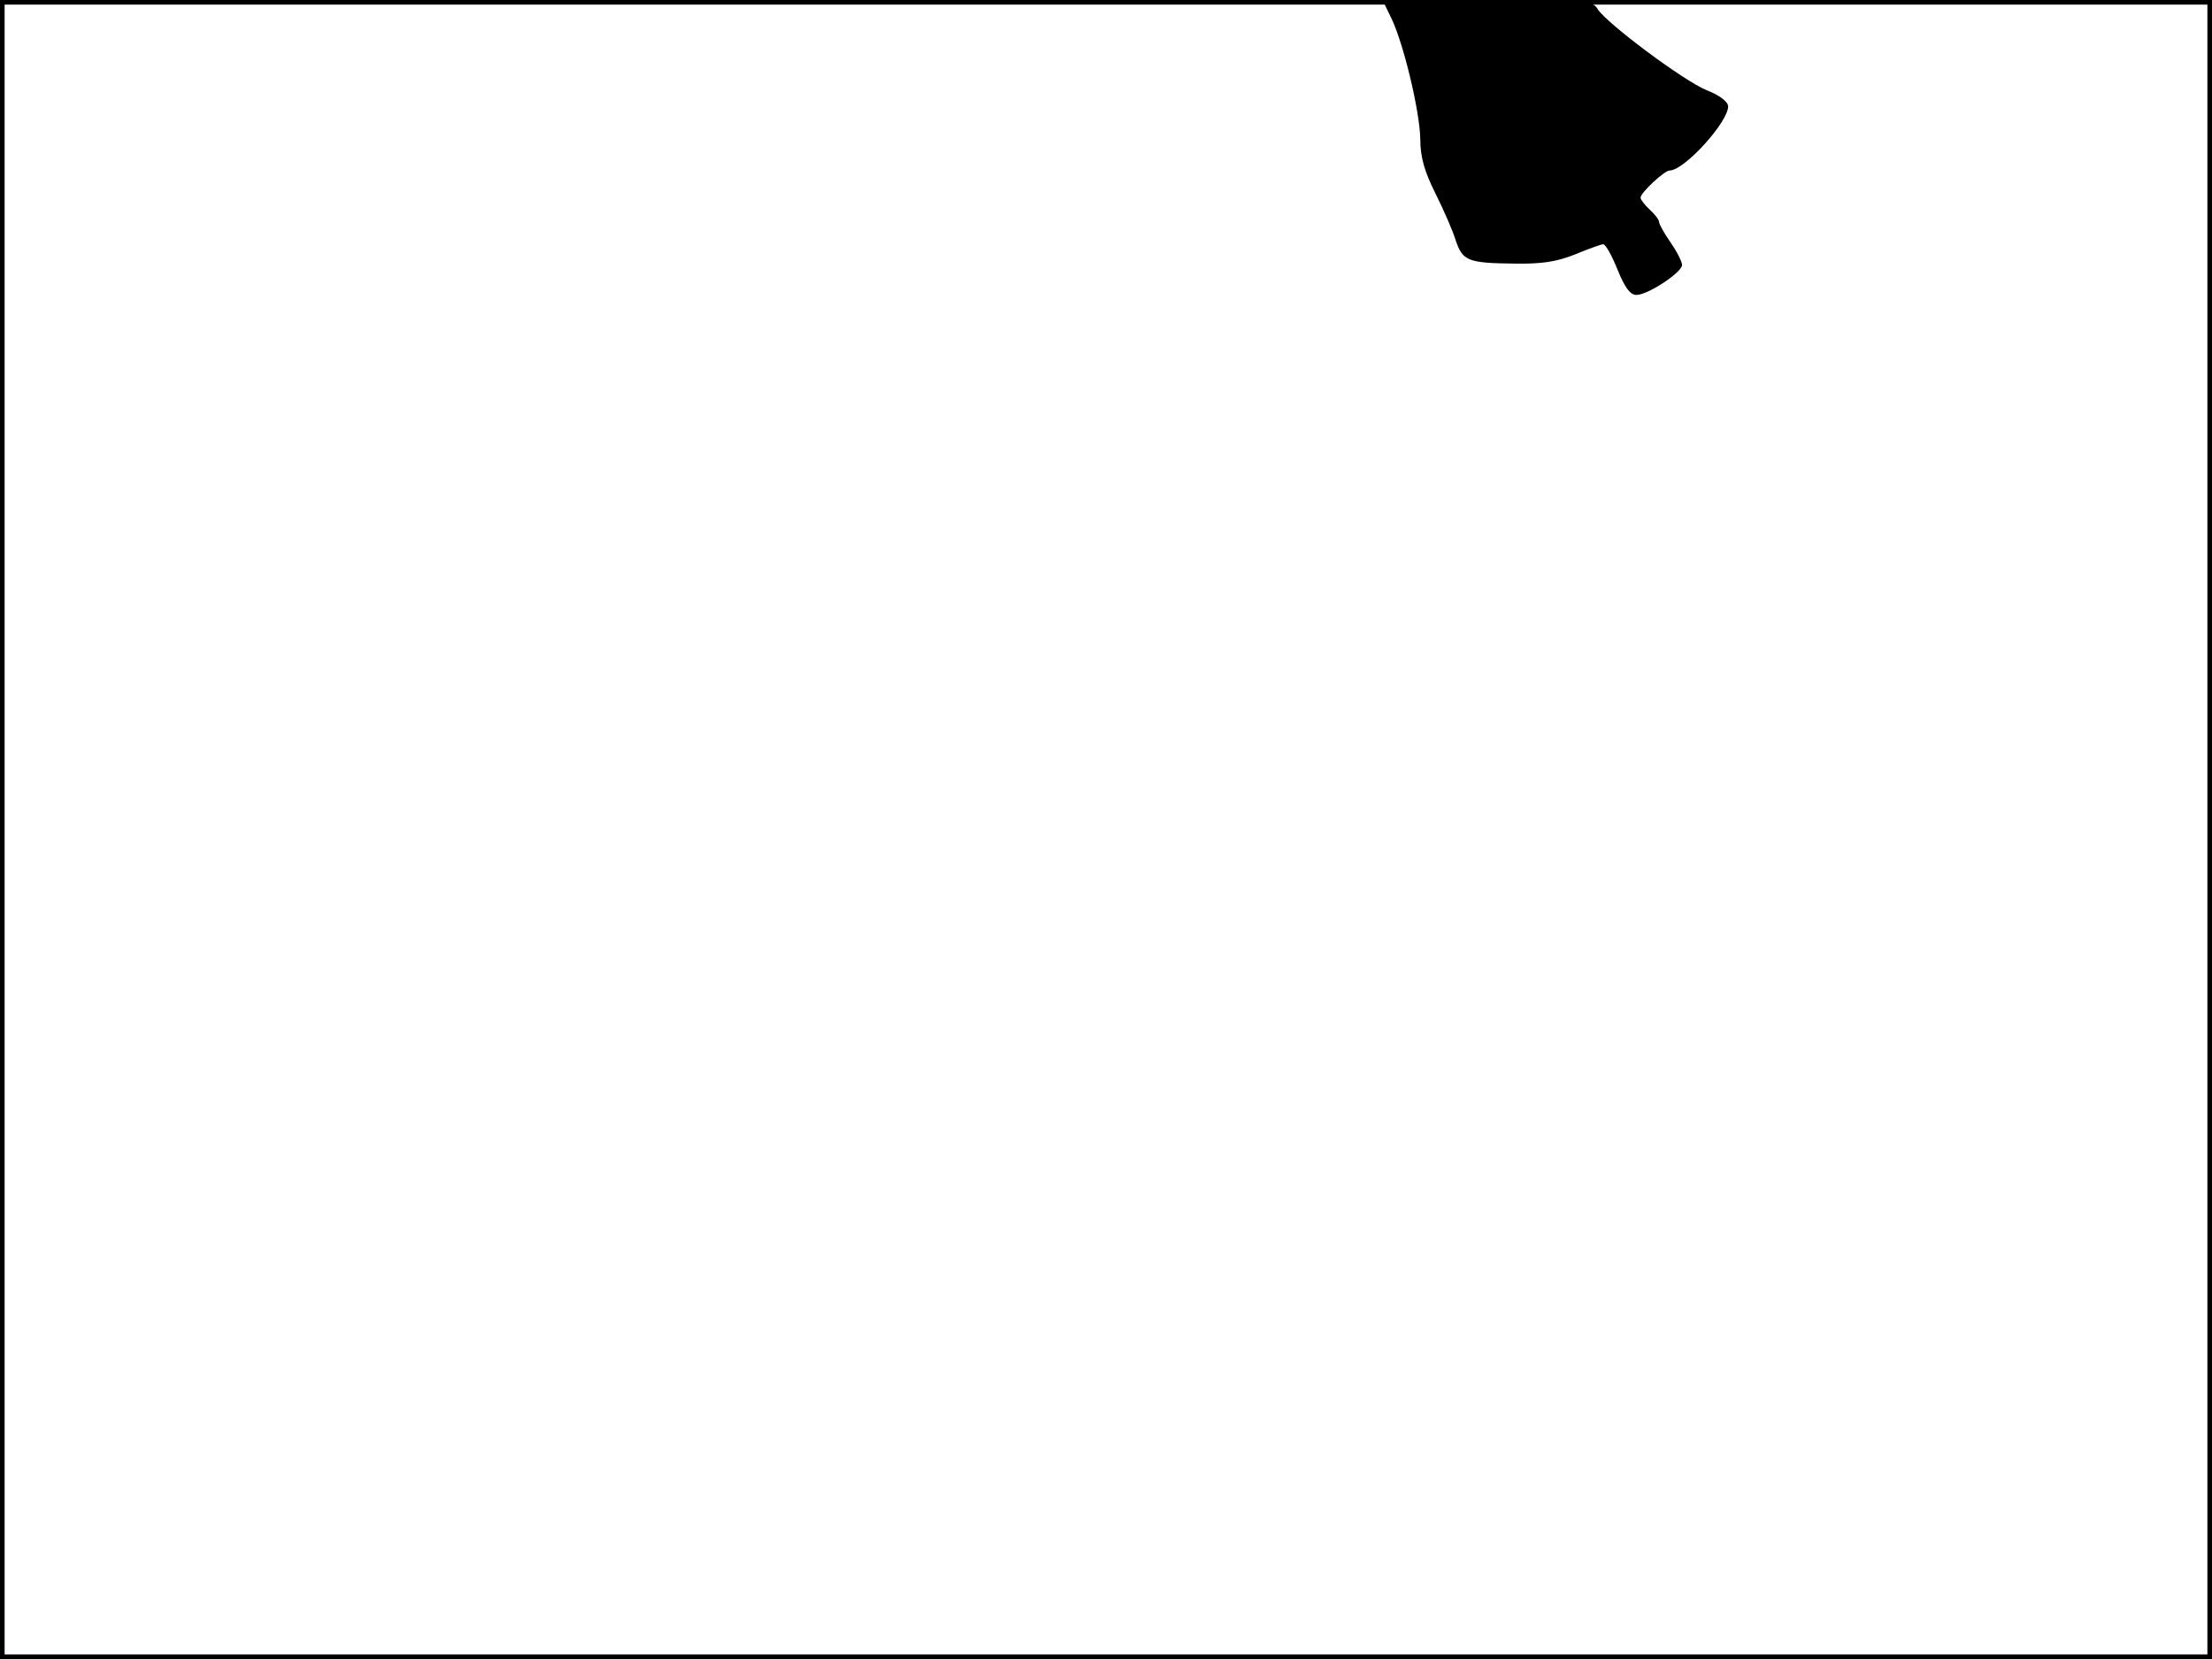 <?xml version="1.0" standalone="no"?>
<!DOCTYPE svg PUBLIC "-//W3C//DTD SVG 20010904//EN"
 "http://www.w3.org/TR/2001/REC-SVG-20010904/DTD/svg10.dtd">
<svg version="1.0" xmlns="http://www.w3.org/2000/svg"
 width="480pt" height="360pt" viewBox="0 0 480 360"
 preserveAspectRatio="xMidYMid meet">
<rect width="1" height="360" fill="#000000"/>
<rect x="479" width="1" height="360" fill="#000000"/>
<rect width="480" height="1" fill="#000000"/>
<rect y="359" width="480" height="1" fill="#000000"/>
<g transform="translate(0,360) scale(0.1,-0.1)"
fill="#000000" stroke="none">
<path d="M3018 3563 c27 -54 63 -204 64 -265 0 -39 9 -70 33 -118 18 -36 38
-82 44 -102 15 -44 26 -49 128 -50 59 -1 91 4 131 20 29 12 57 22 61 22 5 0
19 -25 31 -55 16 -40 28 -55 41 -55 25 0 99 49 99 65 0 7 -11 29 -25 49 -14
20 -25 40 -25 45 0 4 -9 16 -20 26 -11 10 -20 22 -20 26 0 11 52 59 63 59 32
0 127 105 127 139 0 10 -18 24 -46 35 -50 20 -217 145 -237 176 -11 19 -25 20
-240 20 l-227 0 18 -37z"/>
</g>
</svg>
